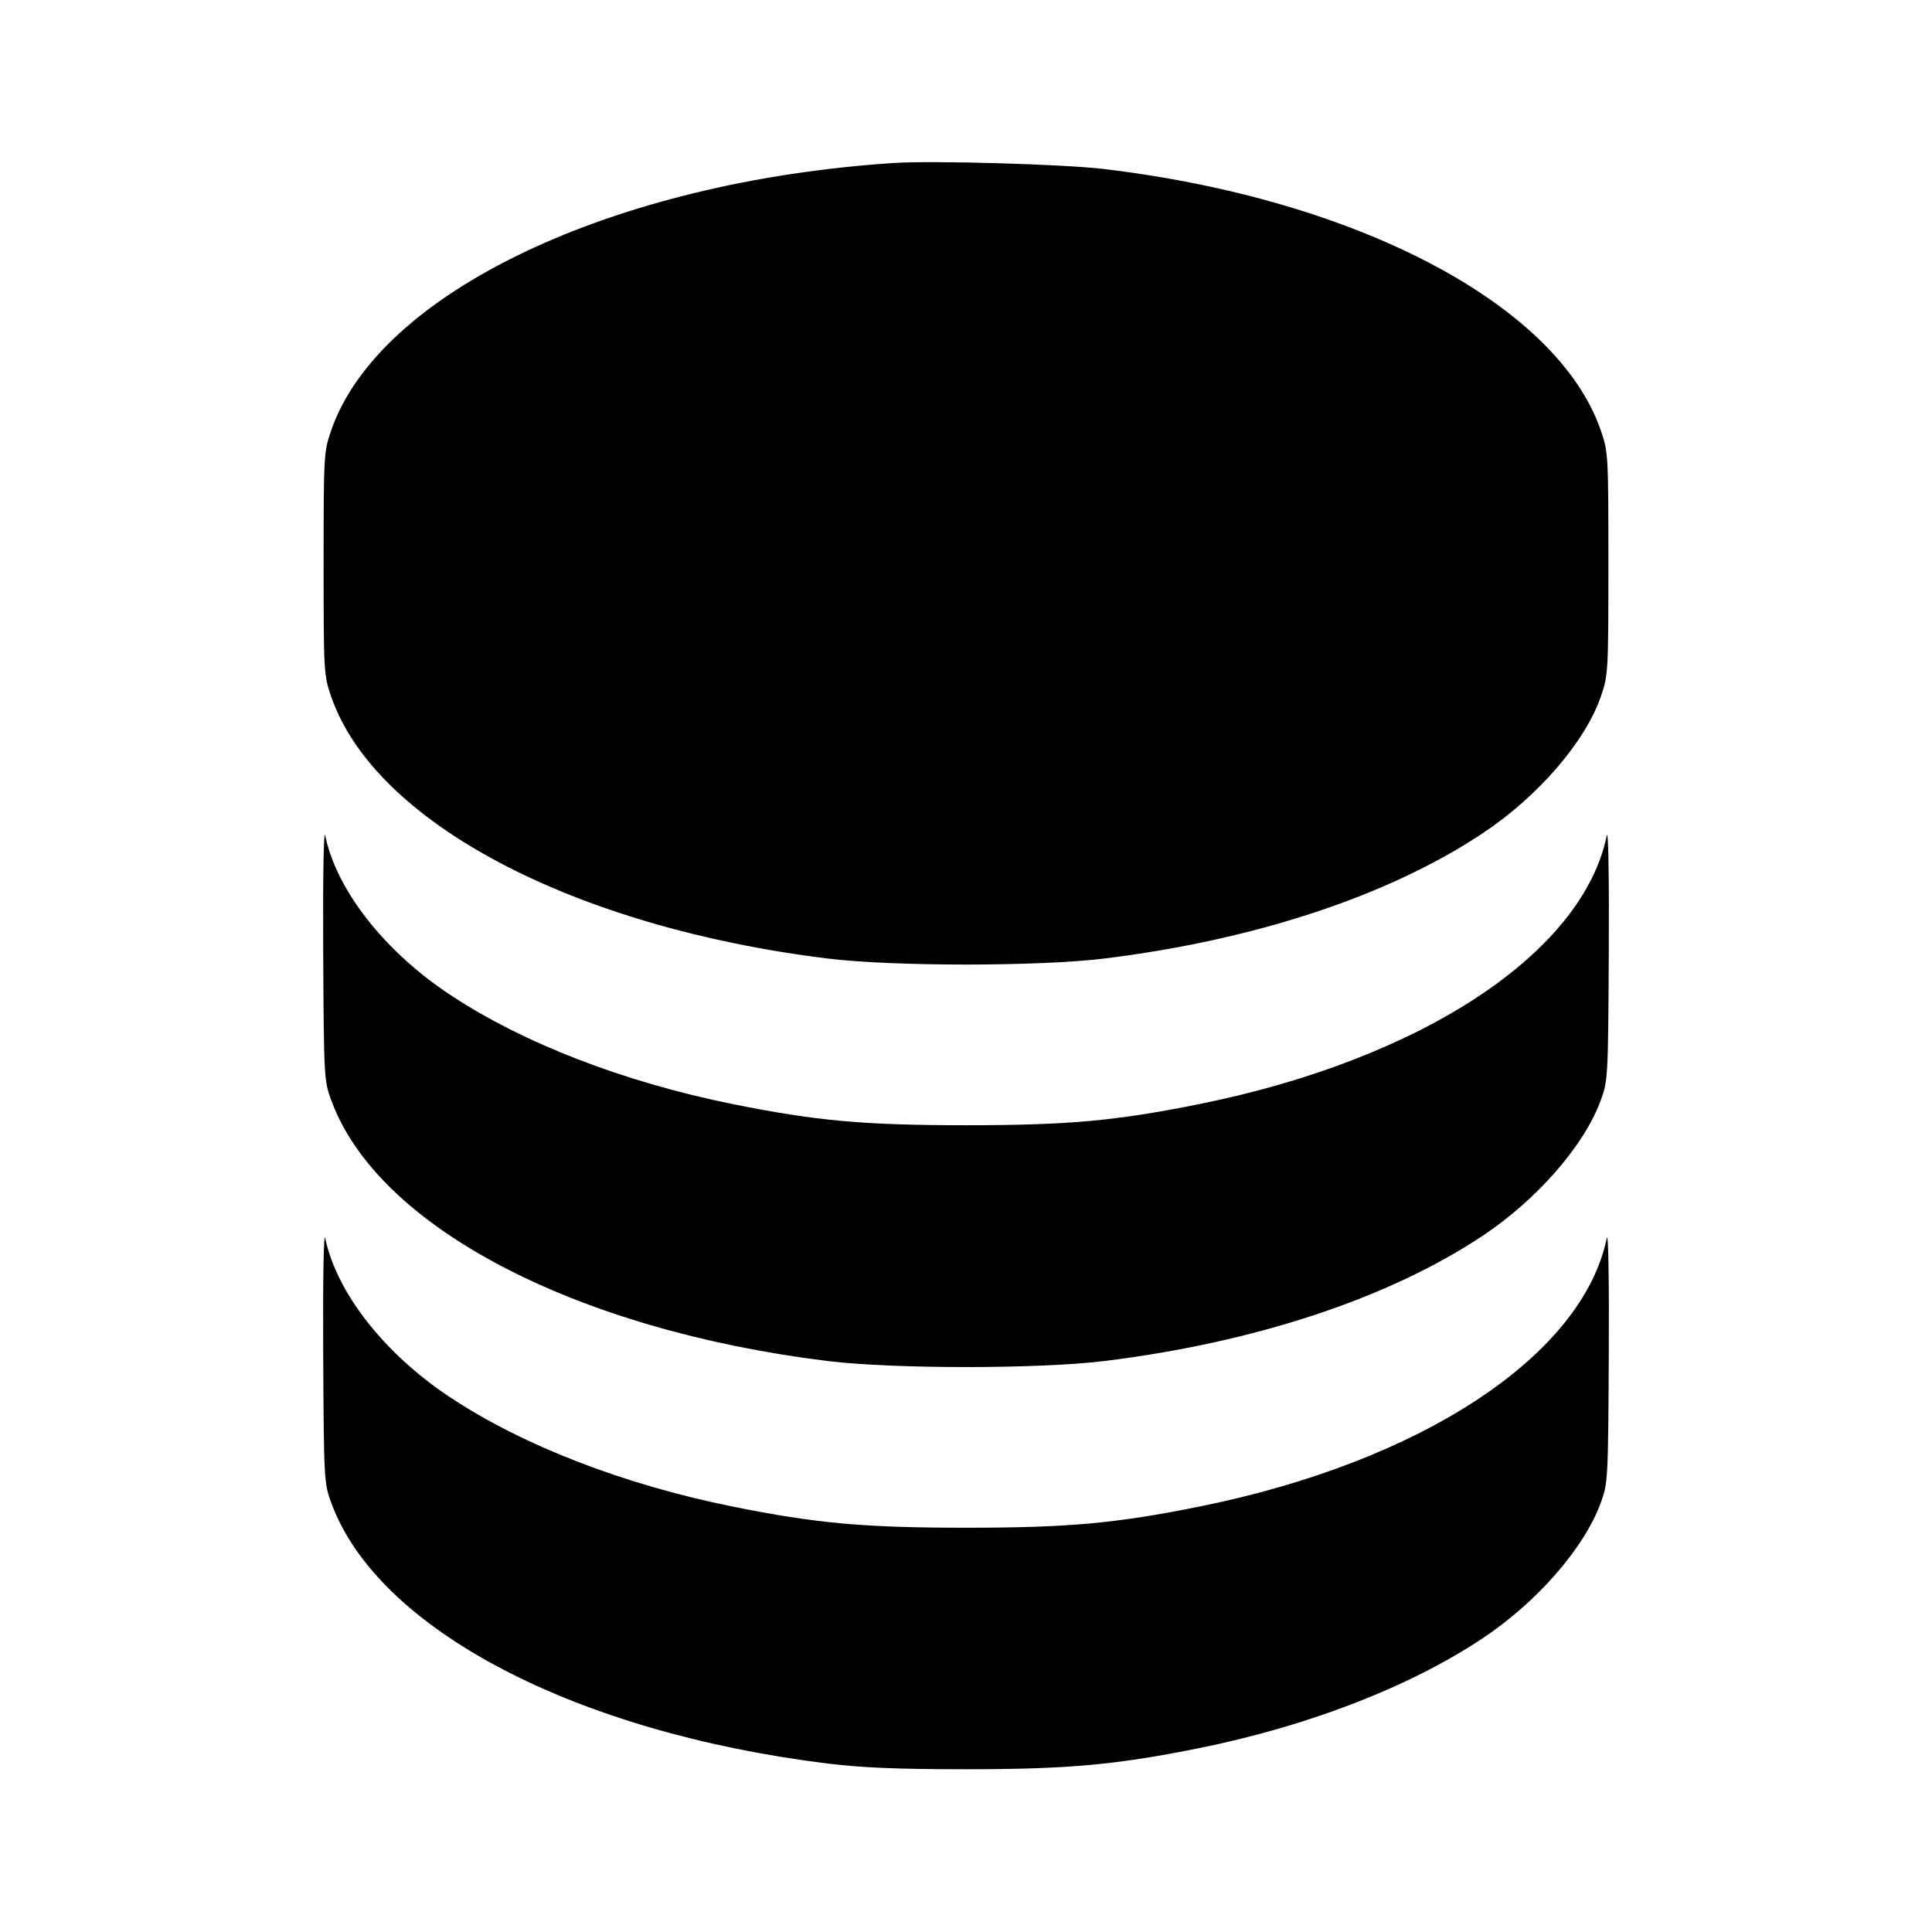 <svg viewBox="0 0 24 24" xmlns="http://www.w3.org/2000/svg"><path d="M11.100 2.025 C 7.608 2.254,4.706 3.634,4.114 5.347 C 4.022 5.613,4.020 5.654,4.020 7.000 C 4.020 8.346,4.022 8.387,4.114 8.653 C 4.654 10.217,7.118 11.517,10.280 11.907 C 11.093 12.007,12.907 12.007,13.720 11.907 C 15.593 11.676,17.252 11.127,18.417 10.352 C 19.105 9.895,19.691 9.217,19.886 8.653 C 19.978 8.387,19.980 8.346,19.980 7.000 C 19.980 5.654,19.978 5.613,19.886 5.347 C 19.344 3.779,16.851 2.470,13.700 2.098 C 13.194 2.039,11.583 1.993,11.100 2.025 M4.015 11.820 C 4.023 13.389,4.025 13.425,4.117 13.674 C 4.693 15.238,7.136 16.519,10.280 16.907 C 11.093 17.007,12.907 17.007,13.720 16.907 C 15.593 16.676,17.252 16.127,18.417 15.352 C 19.090 14.905,19.678 14.232,19.883 13.674 C 19.975 13.425,19.977 13.389,19.985 11.820 C 19.990 10.896,19.979 10.288,19.960 10.380 C 19.658 11.842,17.658 13.159,14.895 13.716 C 13.856 13.925,13.266 13.978,12.000 13.978 C 10.734 13.978,10.144 13.925,9.105 13.716 C 7.747 13.442,6.491 12.956,5.583 12.352 C 4.773 11.814,4.180 11.056,4.040 10.380 C 4.021 10.288,4.010 10.896,4.015 11.820 M4.015 16.820 C 4.023 18.389,4.025 18.425,4.117 18.674 C 4.693 20.238,7.136 21.519,10.280 21.907 C 10.713 21.960,11.148 21.978,12.000 21.978 C 13.266 21.978,13.856 21.925,14.895 21.716 C 16.253 21.442,17.509 20.956,18.417 20.352 C 19.090 19.905,19.678 19.232,19.883 18.674 C 19.975 18.425,19.977 18.389,19.985 16.820 C 19.990 15.896,19.979 15.288,19.960 15.380 C 19.658 16.842,17.658 18.159,14.895 18.716 C 13.856 18.925,13.266 18.978,12.000 18.978 C 10.734 18.978,10.144 18.925,9.105 18.716 C 7.747 18.442,6.491 17.956,5.583 17.352 C 4.773 16.814,4.180 16.056,4.040 15.380 C 4.021 15.288,4.010 15.896,4.015 16.820 " stroke="none" fill-rule="evenodd" fill="black"></path></svg>